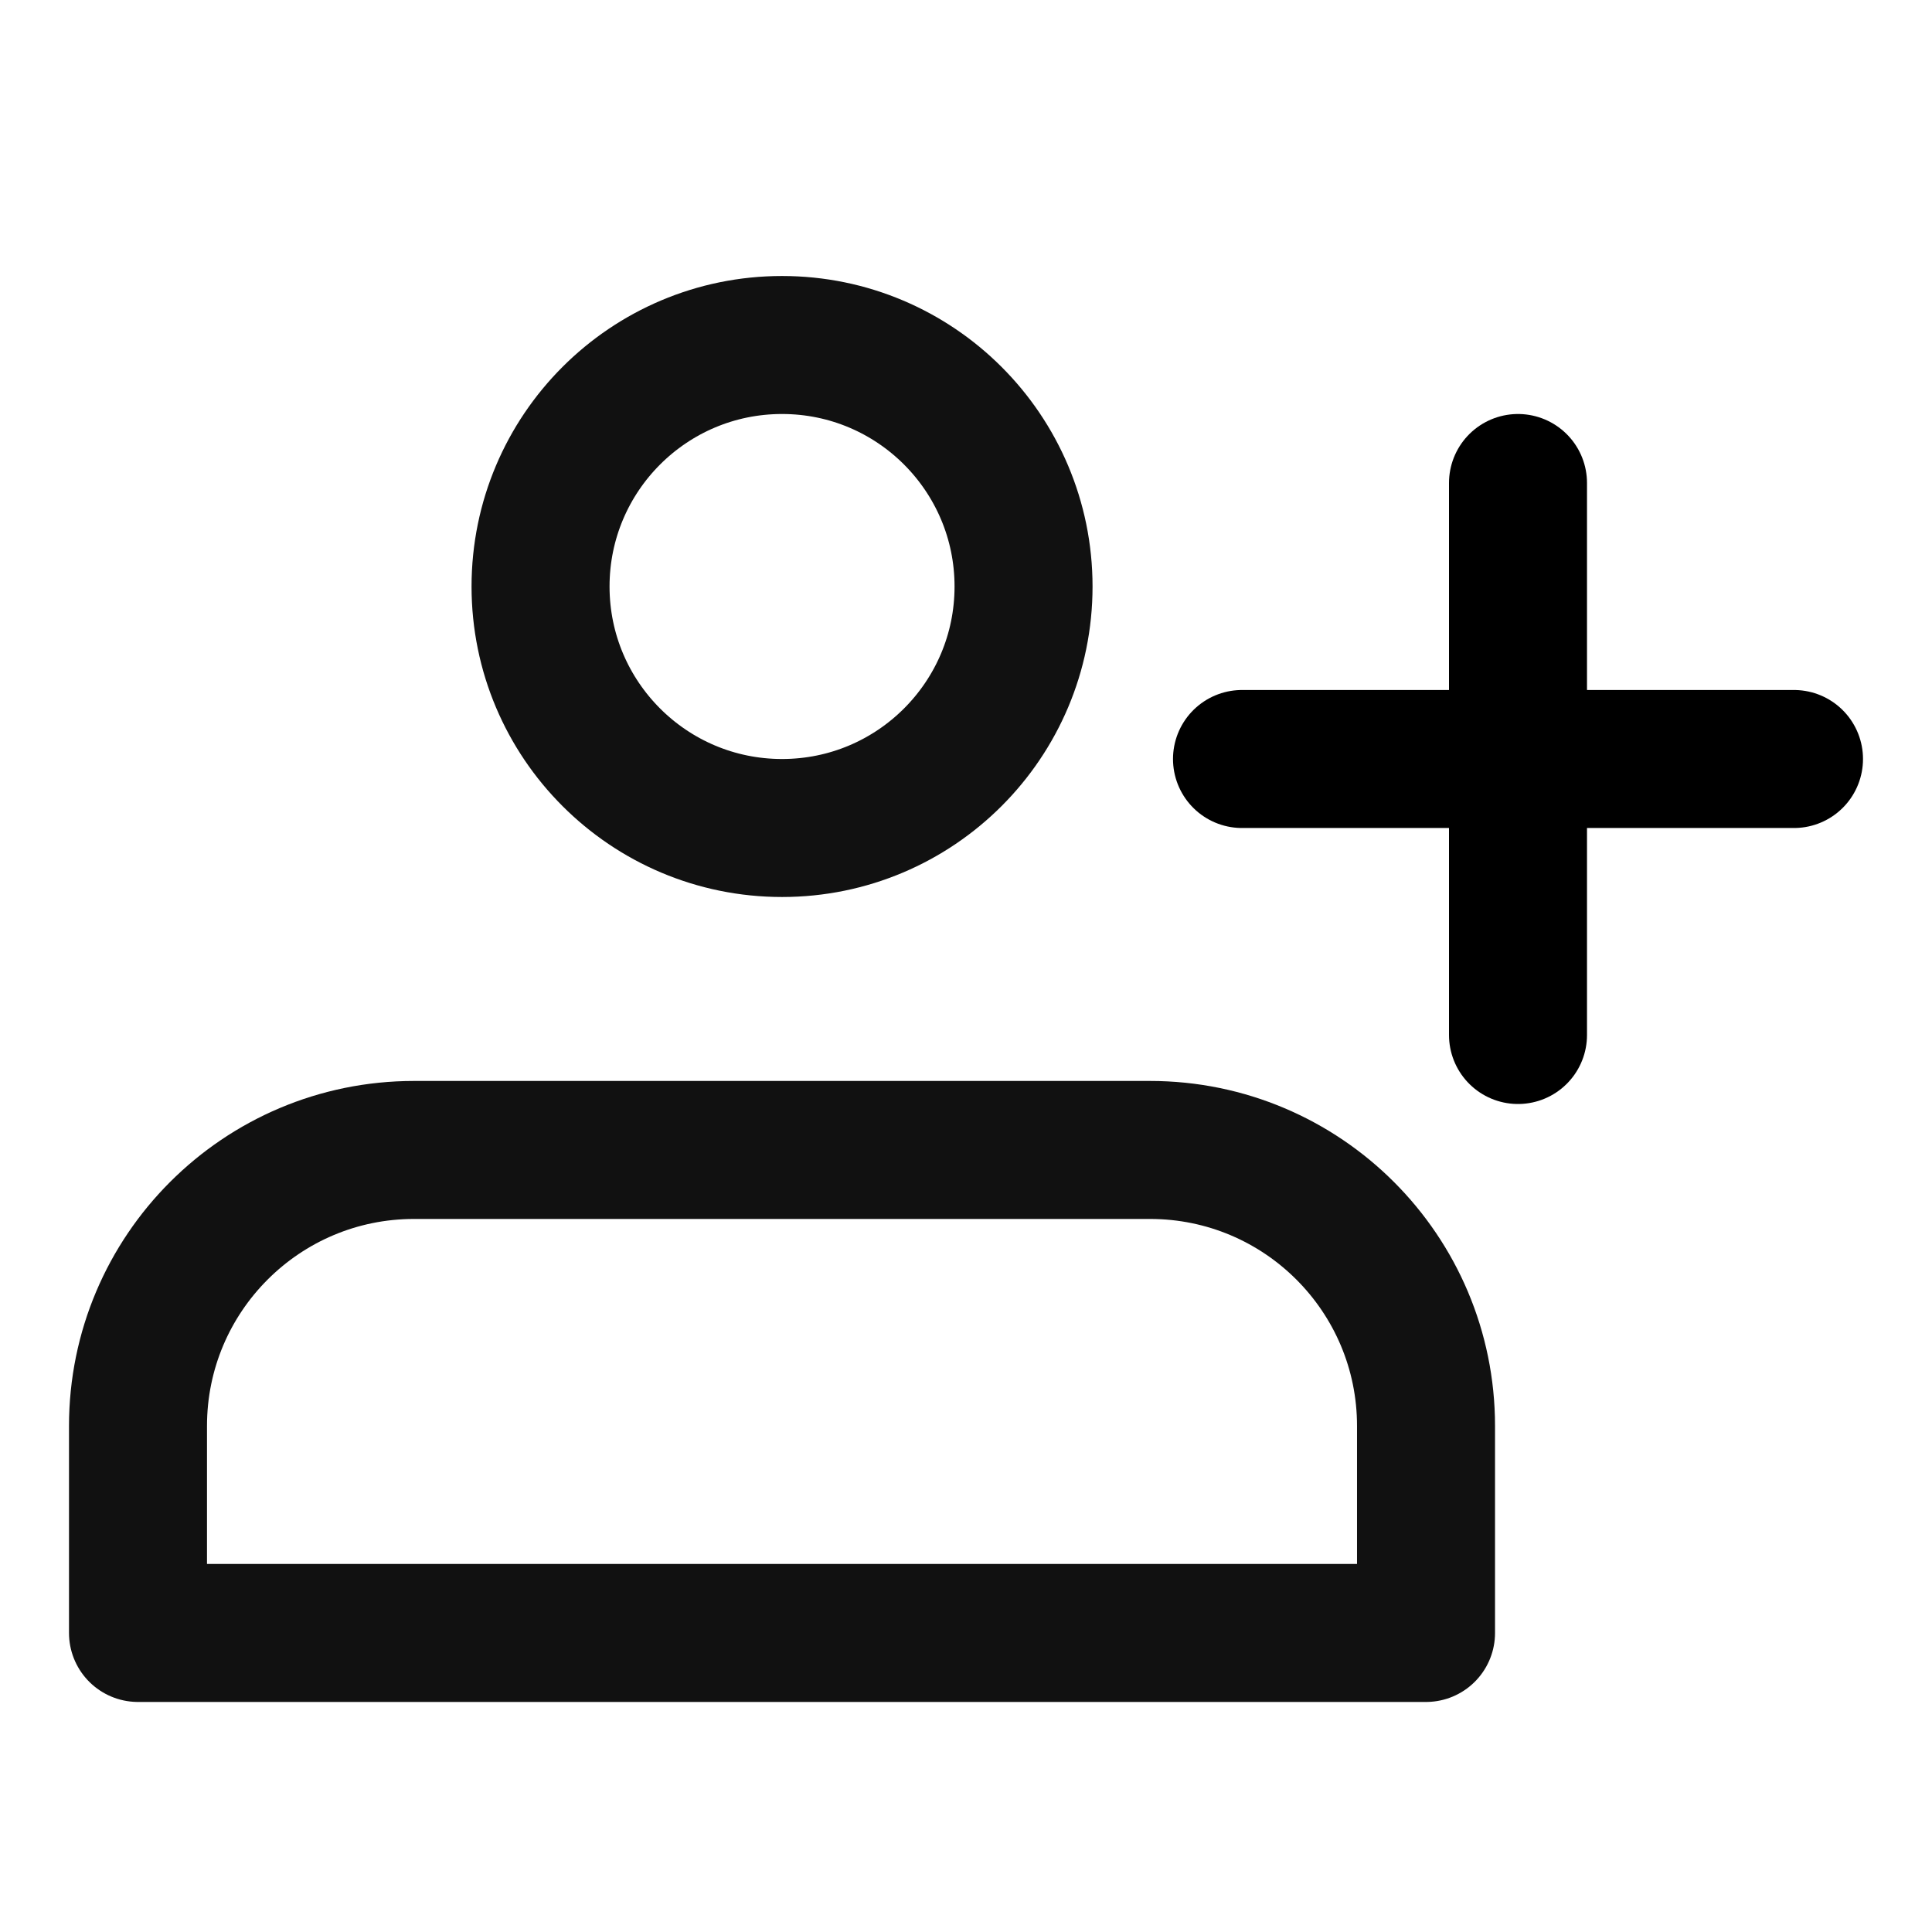 <svg width="28" height="28" viewBox="0 0 28 28" fill="none" xmlns="http://www.w3.org/2000/svg">
<ellipse cx="11.334" cy="8.5" rx="3.5" ry="3.5" stroke="#111111" stroke-width="2"/>
<path d="M2 20.666C2 18.457 3.791 16.666 6 16.666H16.667C18.876 16.666 20.667 18.457 20.667 20.666V23.666H2V20.666Z" stroke="#111111" stroke-width="2" stroke-linejoin="round"/>
<path d="M26 11L18 11" stroke="black" stroke-width="2" stroke-linecap="round"/>
<path d="M22 7V15" stroke="black" stroke-width="2" stroke-linecap="round"/>
</svg>
